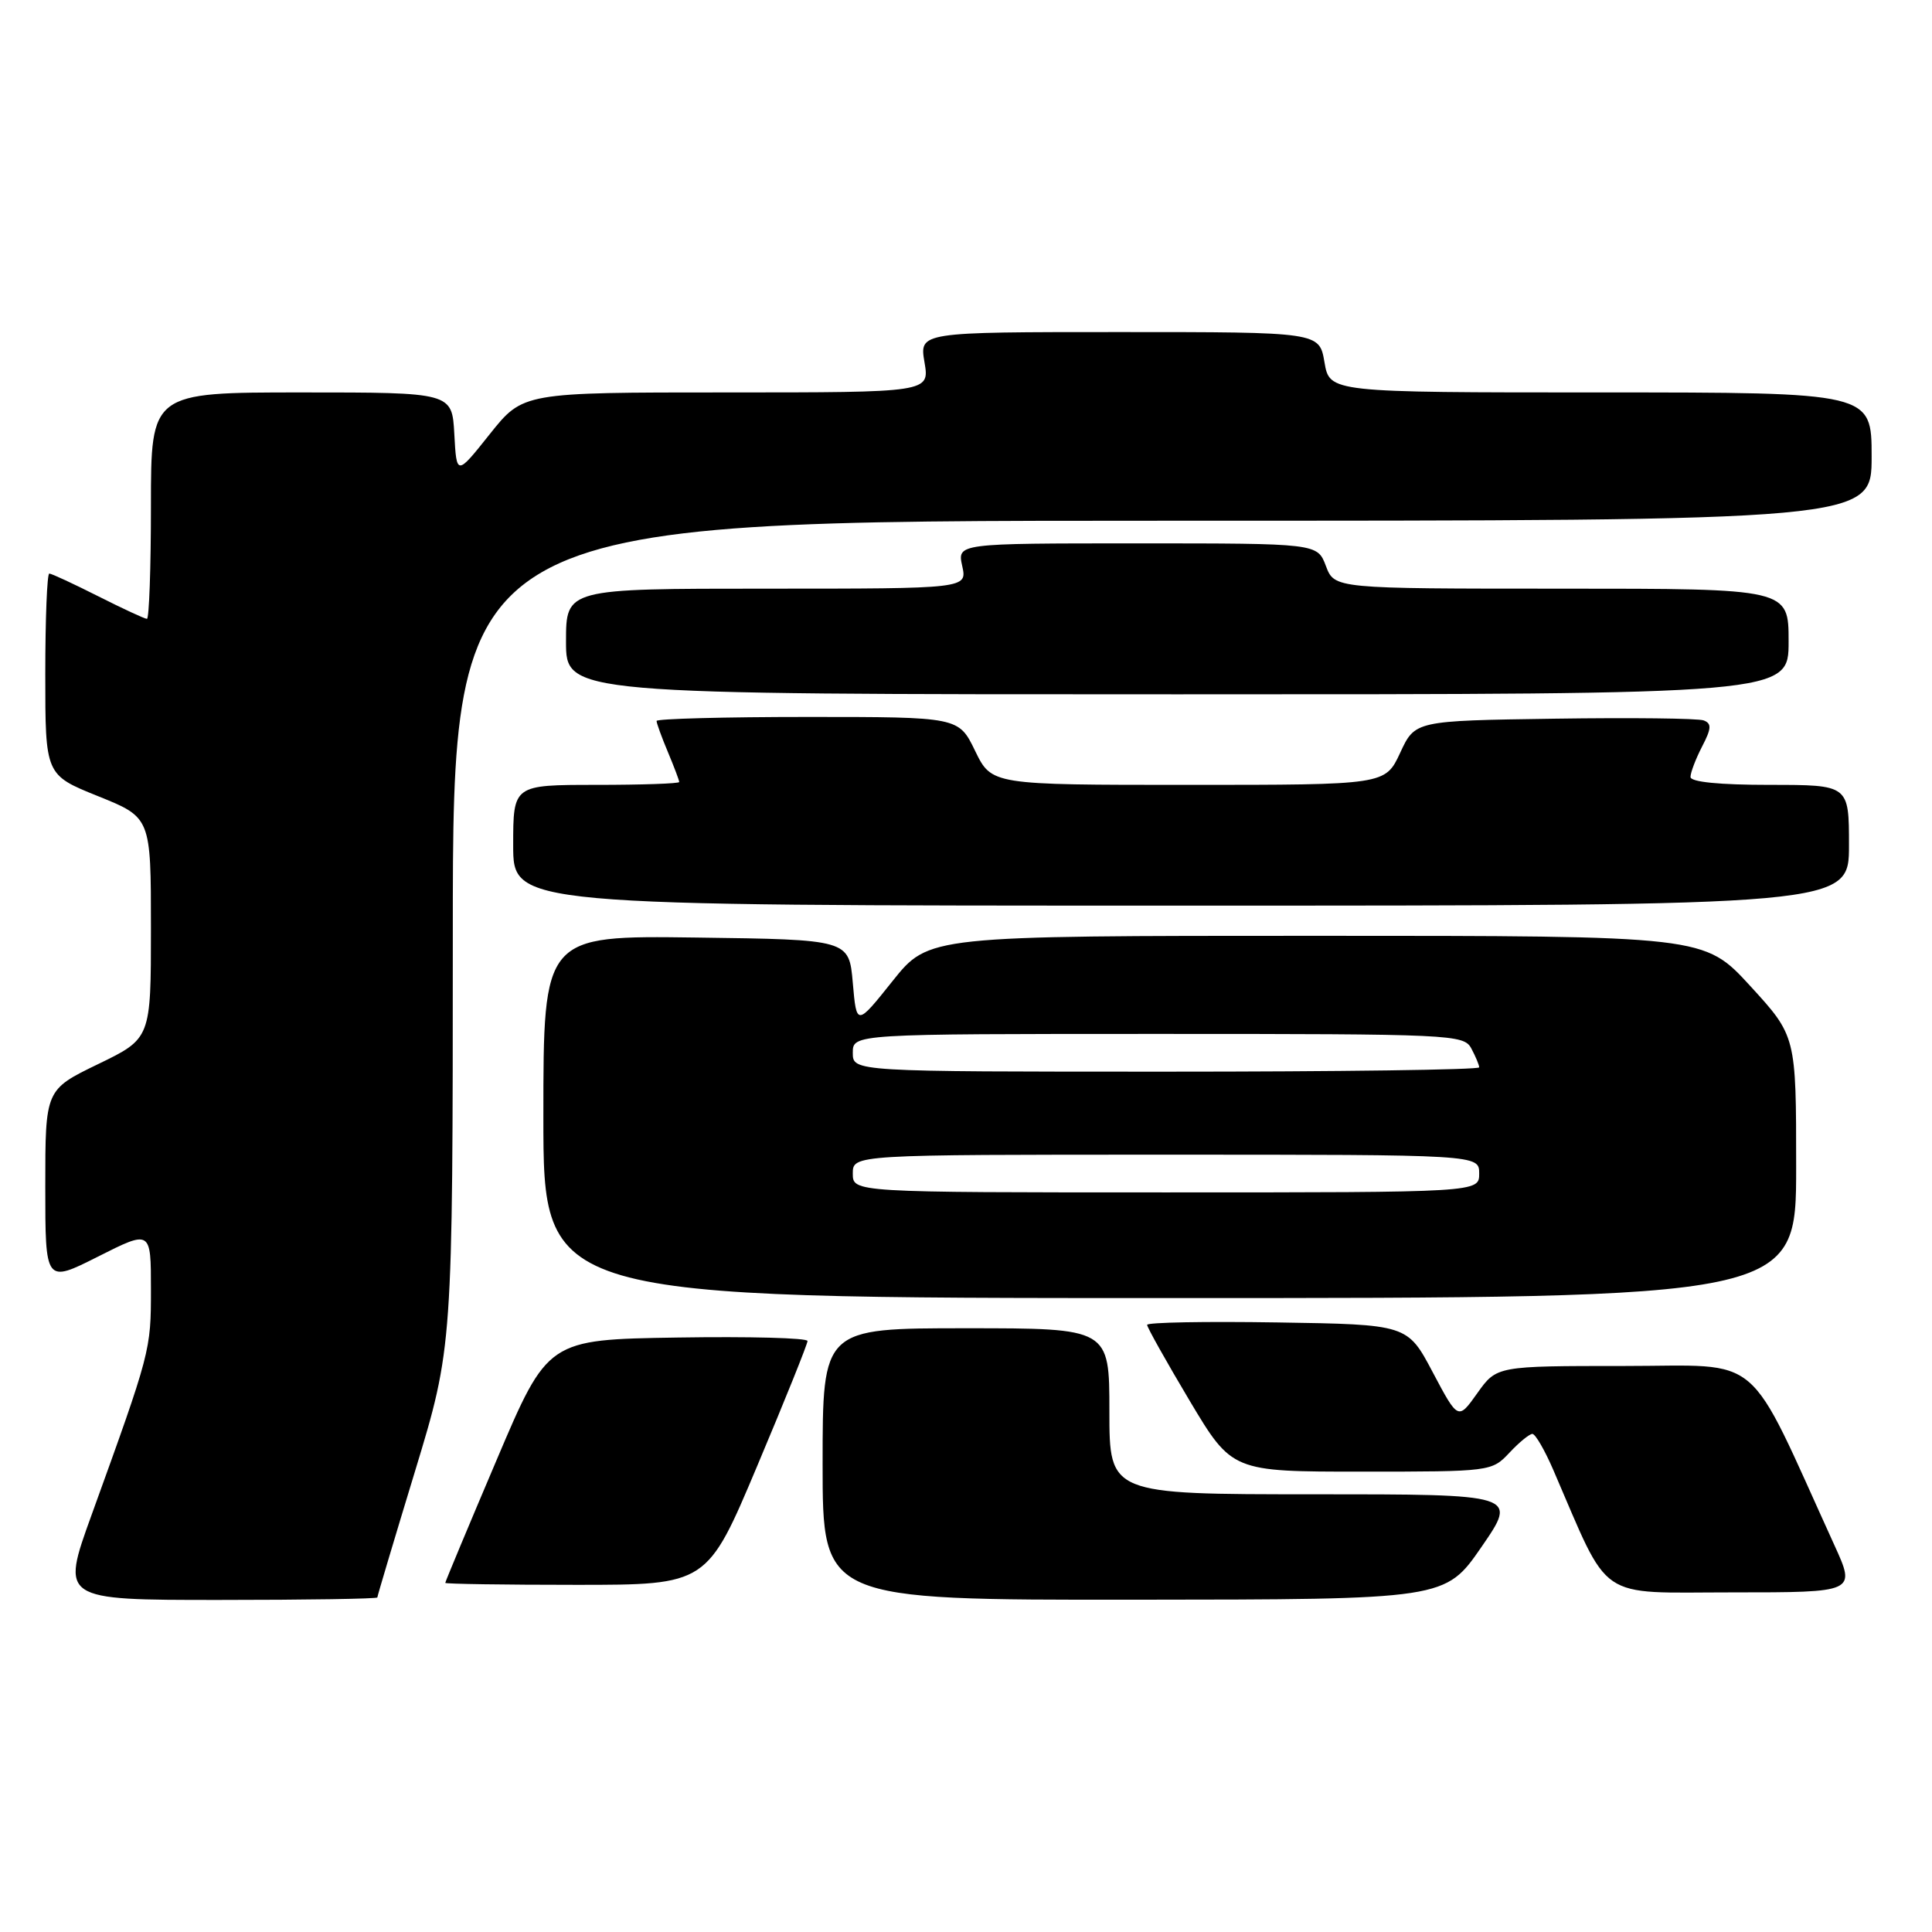 <?xml version="1.0" encoding="UTF-8" standalone="no"?>
<!DOCTYPE svg PUBLIC "-//W3C//DTD SVG 1.1//EN" "http://www.w3.org/Graphics/SVG/1.1/DTD/svg11.dtd" >
<svg xmlns="http://www.w3.org/2000/svg" xmlns:xlink="http://www.w3.org/1999/xlink" version="1.1" viewBox="0 0 256 256">
 <g >
 <path fill="currentColor"
d=" M 50.00 211.67 C 50.00 211.49 52.25 203.95 55.00 194.92 C 59.99 178.50 59.99 178.50 60.00 123.75 C 60.00 69.00 60.00 69.00 154.00 69.00 C 248.00 69.00 248.00 69.00 248.00 60.50 C 248.00 52.00 248.00 52.00 212.09 52.00 C 176.18 52.00 176.18 52.00 175.50 48.00 C 174.82 44.00 174.82 44.00 148.32 44.00 C 121.82 44.00 121.82 44.00 122.50 48.00 C 123.18 52.00 123.18 52.00 96.24 52.00 C 69.30 52.00 69.30 52.00 64.90 57.52 C 60.50 63.05 60.50 63.05 60.20 57.52 C 59.90 52.00 59.90 52.00 39.95 52.00 C 20.00 52.00 20.00 52.00 20.00 67.00 C 20.00 75.25 19.76 82.00 19.47 82.00 C 19.18 82.00 16.27 80.65 13.00 79.00 C 9.73 77.35 6.82 76.00 6.53 76.00 C 6.24 76.00 6.00 82.00 6.00 89.34 C 6.00 102.68 6.00 102.68 13.00 105.50 C 20.00 108.32 20.00 108.32 20.00 122.97 C 20.00 137.61 20.00 137.61 13.00 141.00 C 6.00 144.39 6.00 144.39 6.00 157.21 C 6.00 170.03 6.00 170.03 13.00 166.50 C 20.00 162.97 20.00 162.97 20.00 170.83 C 20.00 178.97 19.97 179.07 12.13 200.75 C 8.06 212.00 8.06 212.00 29.03 212.00 C 40.56 212.00 50.00 211.85 50.00 211.67 Z  M 196.31 204.97 C 201.11 198.00 201.11 198.00 174.06 198.00 C 147.00 198.00 147.00 198.00 147.00 187.00 C 147.00 176.00 147.00 176.00 128.00 176.00 C 109.00 176.00 109.00 176.00 109.00 194.00 C 109.00 212.00 109.00 212.00 150.25 211.97 C 191.50 211.94 191.50 211.94 196.31 204.97 Z  M 243.07 204.75 C 231.19 178.67 233.93 181.00 215.21 181.00 C 198.32 181.00 198.32 181.00 195.76 184.59 C 193.21 188.18 193.21 188.18 189.85 181.84 C 186.50 175.50 186.50 175.50 169.25 175.23 C 159.76 175.08 152.00 175.22 152.00 175.55 C 152.00 175.88 154.53 180.39 157.62 185.58 C 163.25 195.00 163.25 195.00 180.45 195.00 C 197.51 195.00 197.67 194.98 200.00 192.50 C 201.29 191.12 202.66 190.00 203.05 190.00 C 203.44 190.00 204.68 192.14 205.81 194.75 C 213.46 212.44 211.35 211.00 229.53 211.00 C 245.92 211.00 245.92 211.00 243.07 204.75 Z  M 100.35 194.21 C 104.01 185.53 107.00 178.09 107.00 177.69 C 107.00 177.28 99.25 177.08 89.79 177.23 C 72.58 177.50 72.58 177.50 65.79 193.49 C 62.05 202.28 59.00 209.59 59.00 209.74 C 59.00 209.88 66.81 210.00 76.35 210.00 C 93.70 210.00 93.70 210.00 100.35 194.21 Z  M 238.00 154.64 C 238.00 137.29 238.00 137.29 231.91 130.64 C 225.82 124.00 225.82 124.00 174.44 124.00 C 123.06 124.00 123.06 124.00 118.28 129.98 C 113.50 135.97 113.50 135.97 113.00 130.23 C 112.50 124.50 112.50 124.50 92.25 124.23 C 72.00 123.96 72.00 123.96 72.00 147.98 C 72.00 172.00 72.00 172.00 155.00 172.00 C 238.00 172.00 238.00 172.00 238.00 154.64 Z  M 245.00 112.00 C 245.00 104.00 245.00 104.00 234.50 104.00 C 227.84 104.00 224.00 103.62 224.00 102.95 C 224.00 102.37 224.69 100.56 225.53 98.93 C 226.78 96.53 226.82 95.87 225.75 95.46 C 225.03 95.18 216.13 95.08 205.97 95.23 C 187.50 95.50 187.50 95.50 185.53 99.75 C 183.55 104.00 183.55 104.00 157.48 104.00 C 131.40 104.00 131.40 104.00 129.21 99.50 C 127.03 95.00 127.03 95.00 107.01 95.00 C 96.01 95.00 87.00 95.24 87.00 95.53 C 87.00 95.82 87.67 97.68 88.50 99.65 C 89.33 101.63 90.00 103.41 90.00 103.62 C 90.00 103.83 85.05 104.00 79.00 104.00 C 68.00 104.00 68.00 104.00 68.00 112.00 C 68.00 120.00 68.00 120.00 156.50 120.00 C 245.00 120.00 245.00 120.00 245.00 112.00 Z  M 237.00 85.00 C 237.00 78.00 237.00 78.00 206.91 78.00 C 176.83 78.00 176.83 78.00 175.69 75.00 C 174.56 72.00 174.56 72.00 150.70 72.00 C 126.84 72.00 126.84 72.00 127.50 75.00 C 128.16 78.00 128.16 78.00 101.58 78.00 C 75.00 78.00 75.00 78.00 75.00 85.00 C 75.00 92.00 75.00 92.00 156.00 92.00 C 237.00 92.00 237.00 92.00 237.00 85.00 Z  M 113.00 155.50 C 113.00 153.00 113.00 153.00 154.50 153.00 C 196.00 153.00 196.00 153.00 196.00 155.50 C 196.00 158.00 196.00 158.00 154.50 158.00 C 113.00 158.00 113.00 158.00 113.00 155.50 Z  M 113.00 139.50 C 113.00 137.00 113.00 137.00 153.46 137.00 C 192.45 137.00 193.97 137.07 194.96 138.93 C 195.53 140.00 196.00 141.12 196.00 141.43 C 196.00 141.75 177.32 142.00 154.50 142.00 C 113.00 142.00 113.00 142.00 113.00 139.50 Z "/>
</g>
</svg>